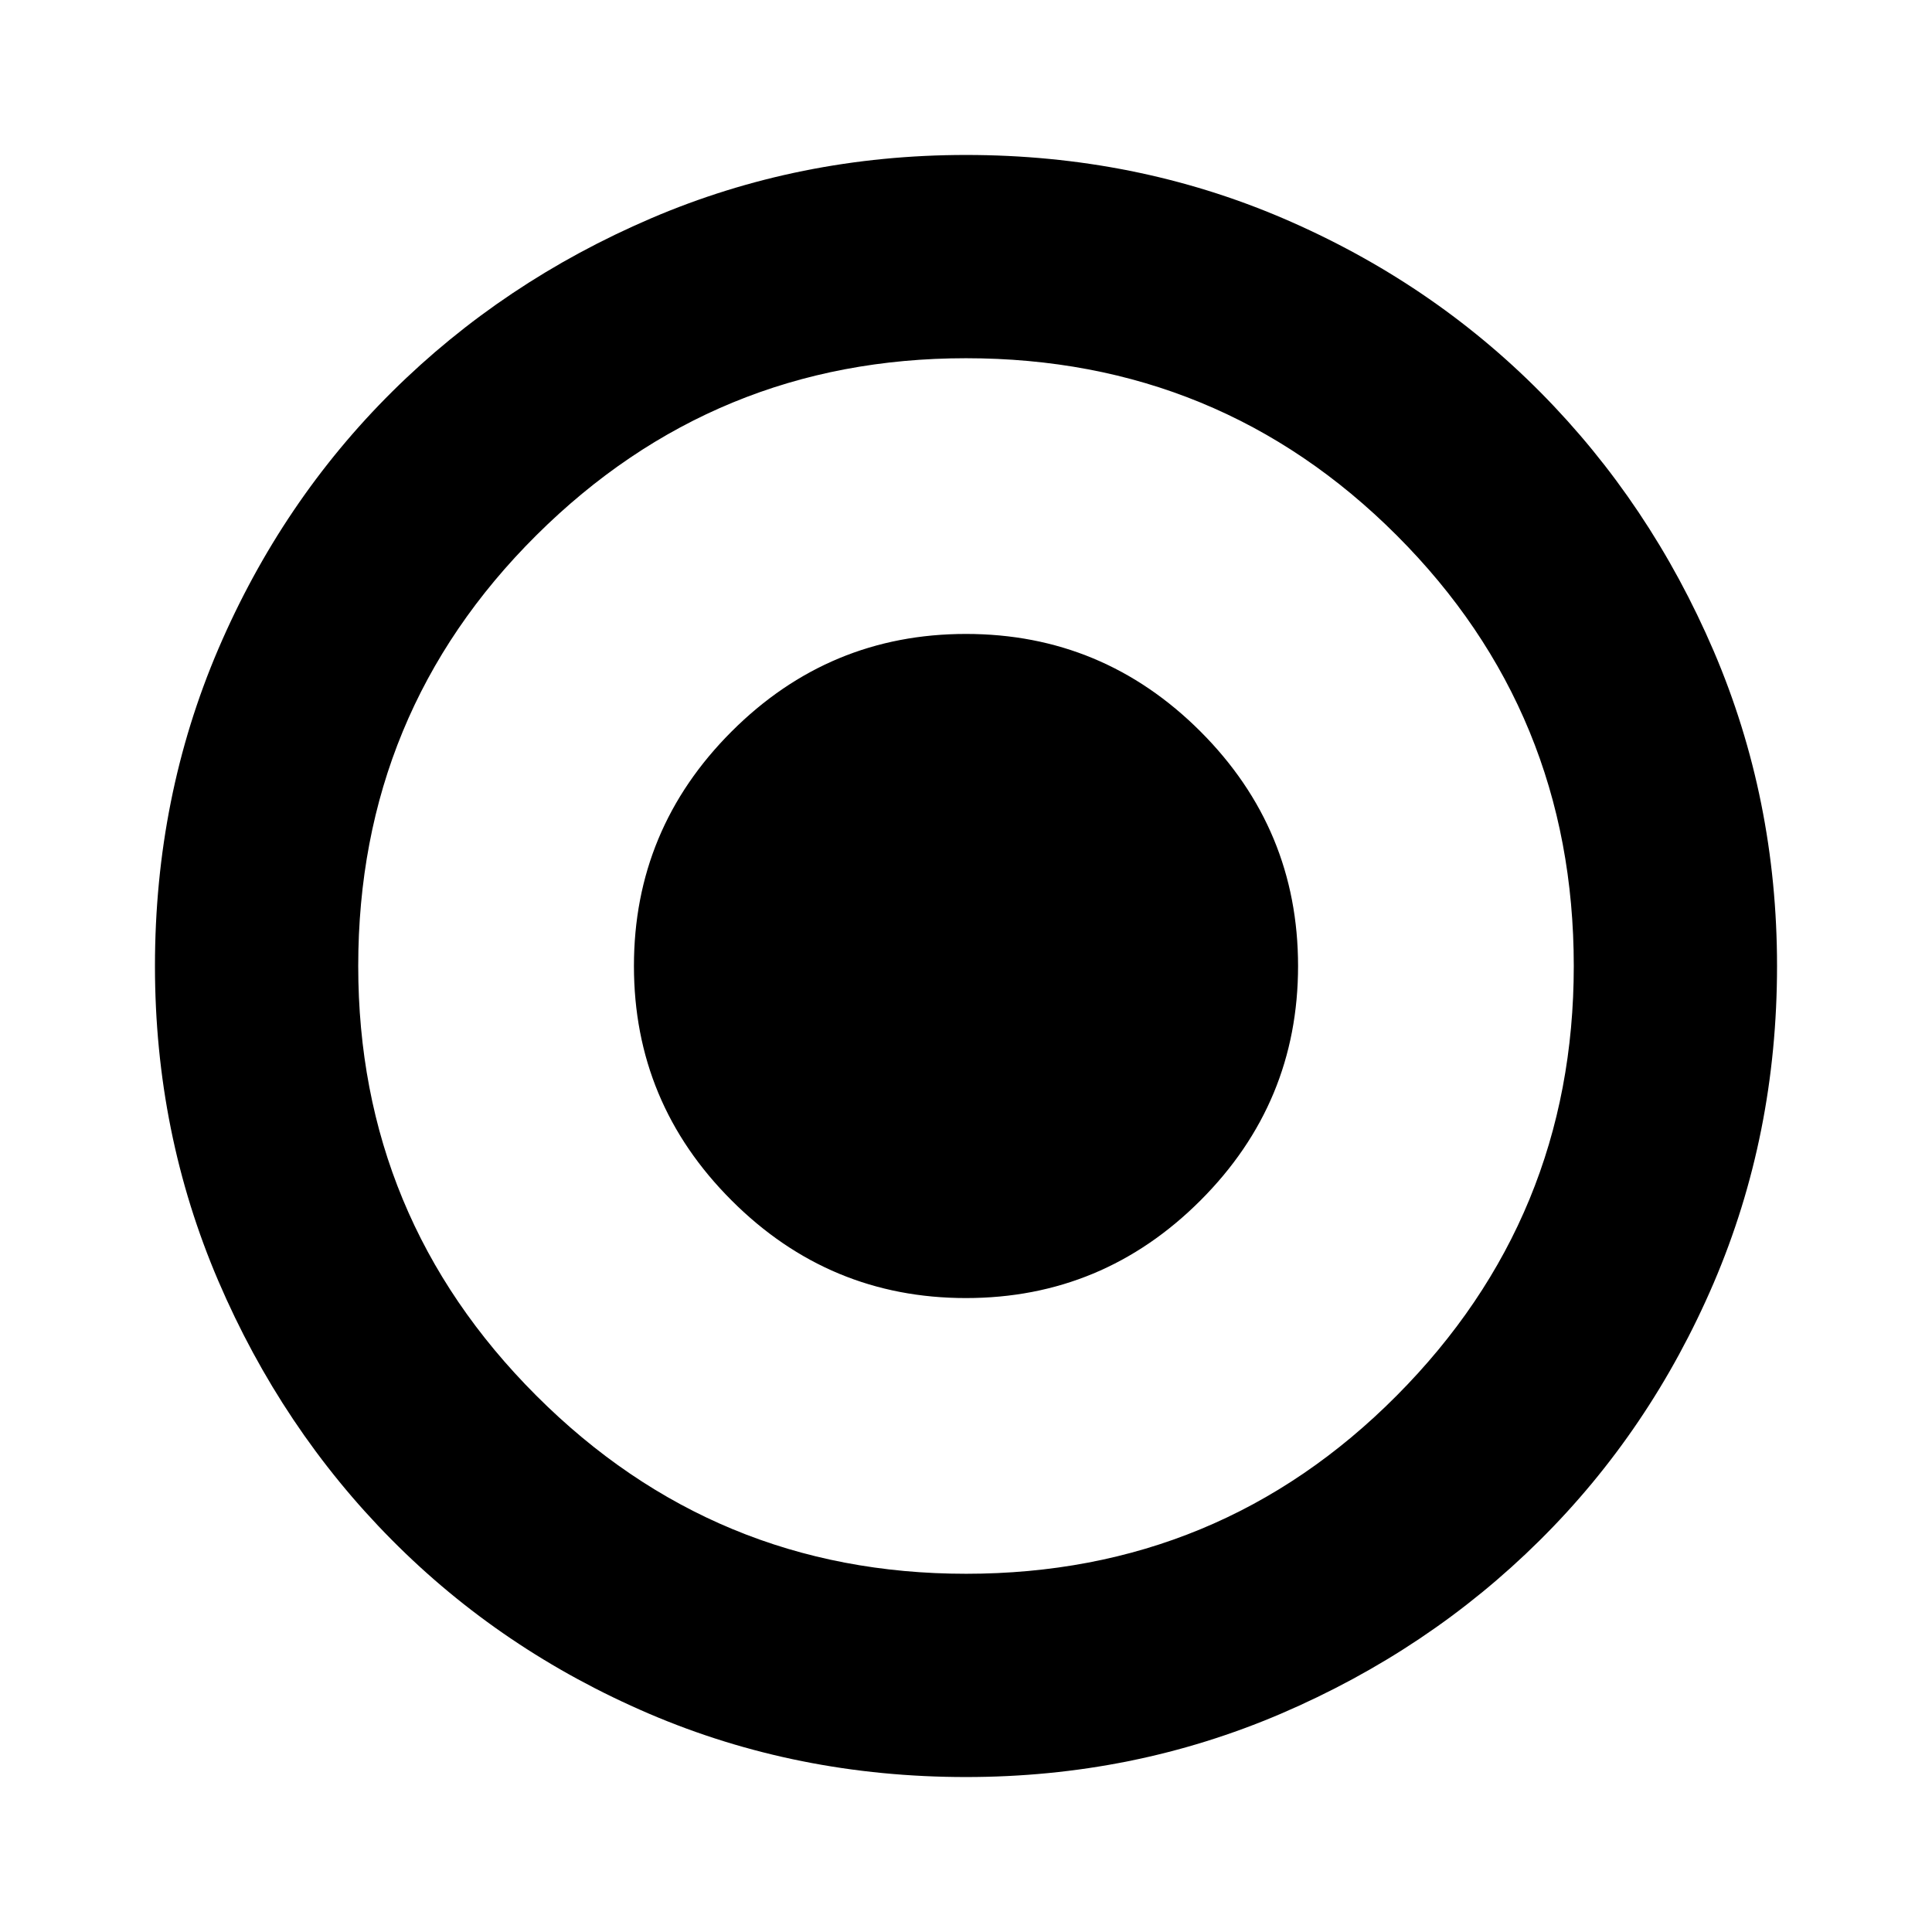 <svg xmlns="http://www.w3.org/2000/svg" height="24" width="24"><path d="M12 22.075q-2.1 0-3.938-.787-1.837-.788-3.199-2.163Q3.5 17.75 2.712 15.912 1.925 14.075 1.925 12q0-2.1.787-3.938.788-1.837 2.163-3.2Q6.25 3.5 8.088 2.712 9.925 1.925 12 1.925q2.1 0 3.938.787 1.837.788 3.2 2.163 1.362 1.375 2.15 3.212.787 1.838.787 3.913 0 2.1-.787 3.938-.788 1.837-2.163 3.199-1.375 1.363-3.212 2.151-1.838.787-3.913.787Zm0-2.525q3.15 0 5.35-2.213 2.2-2.212 2.2-5.337 0-3.15-2.2-5.35-2.2-2.2-5.35-2.2-3.125 0-5.338 2.2Q4.45 8.85 4.45 12q0 3.125 2.212 5.337Q8.875 19.55 12 19.55Zm0-3.425q-1.7 0-2.912-1.213Q7.875 13.7 7.875 12t1.213-2.913Q10.3 7.875 12 7.875t2.913 1.212Q16.125 10.3 16.125 12q0 1.7-1.212 2.912Q13.7 16.125 12 16.125Z"/></svg>